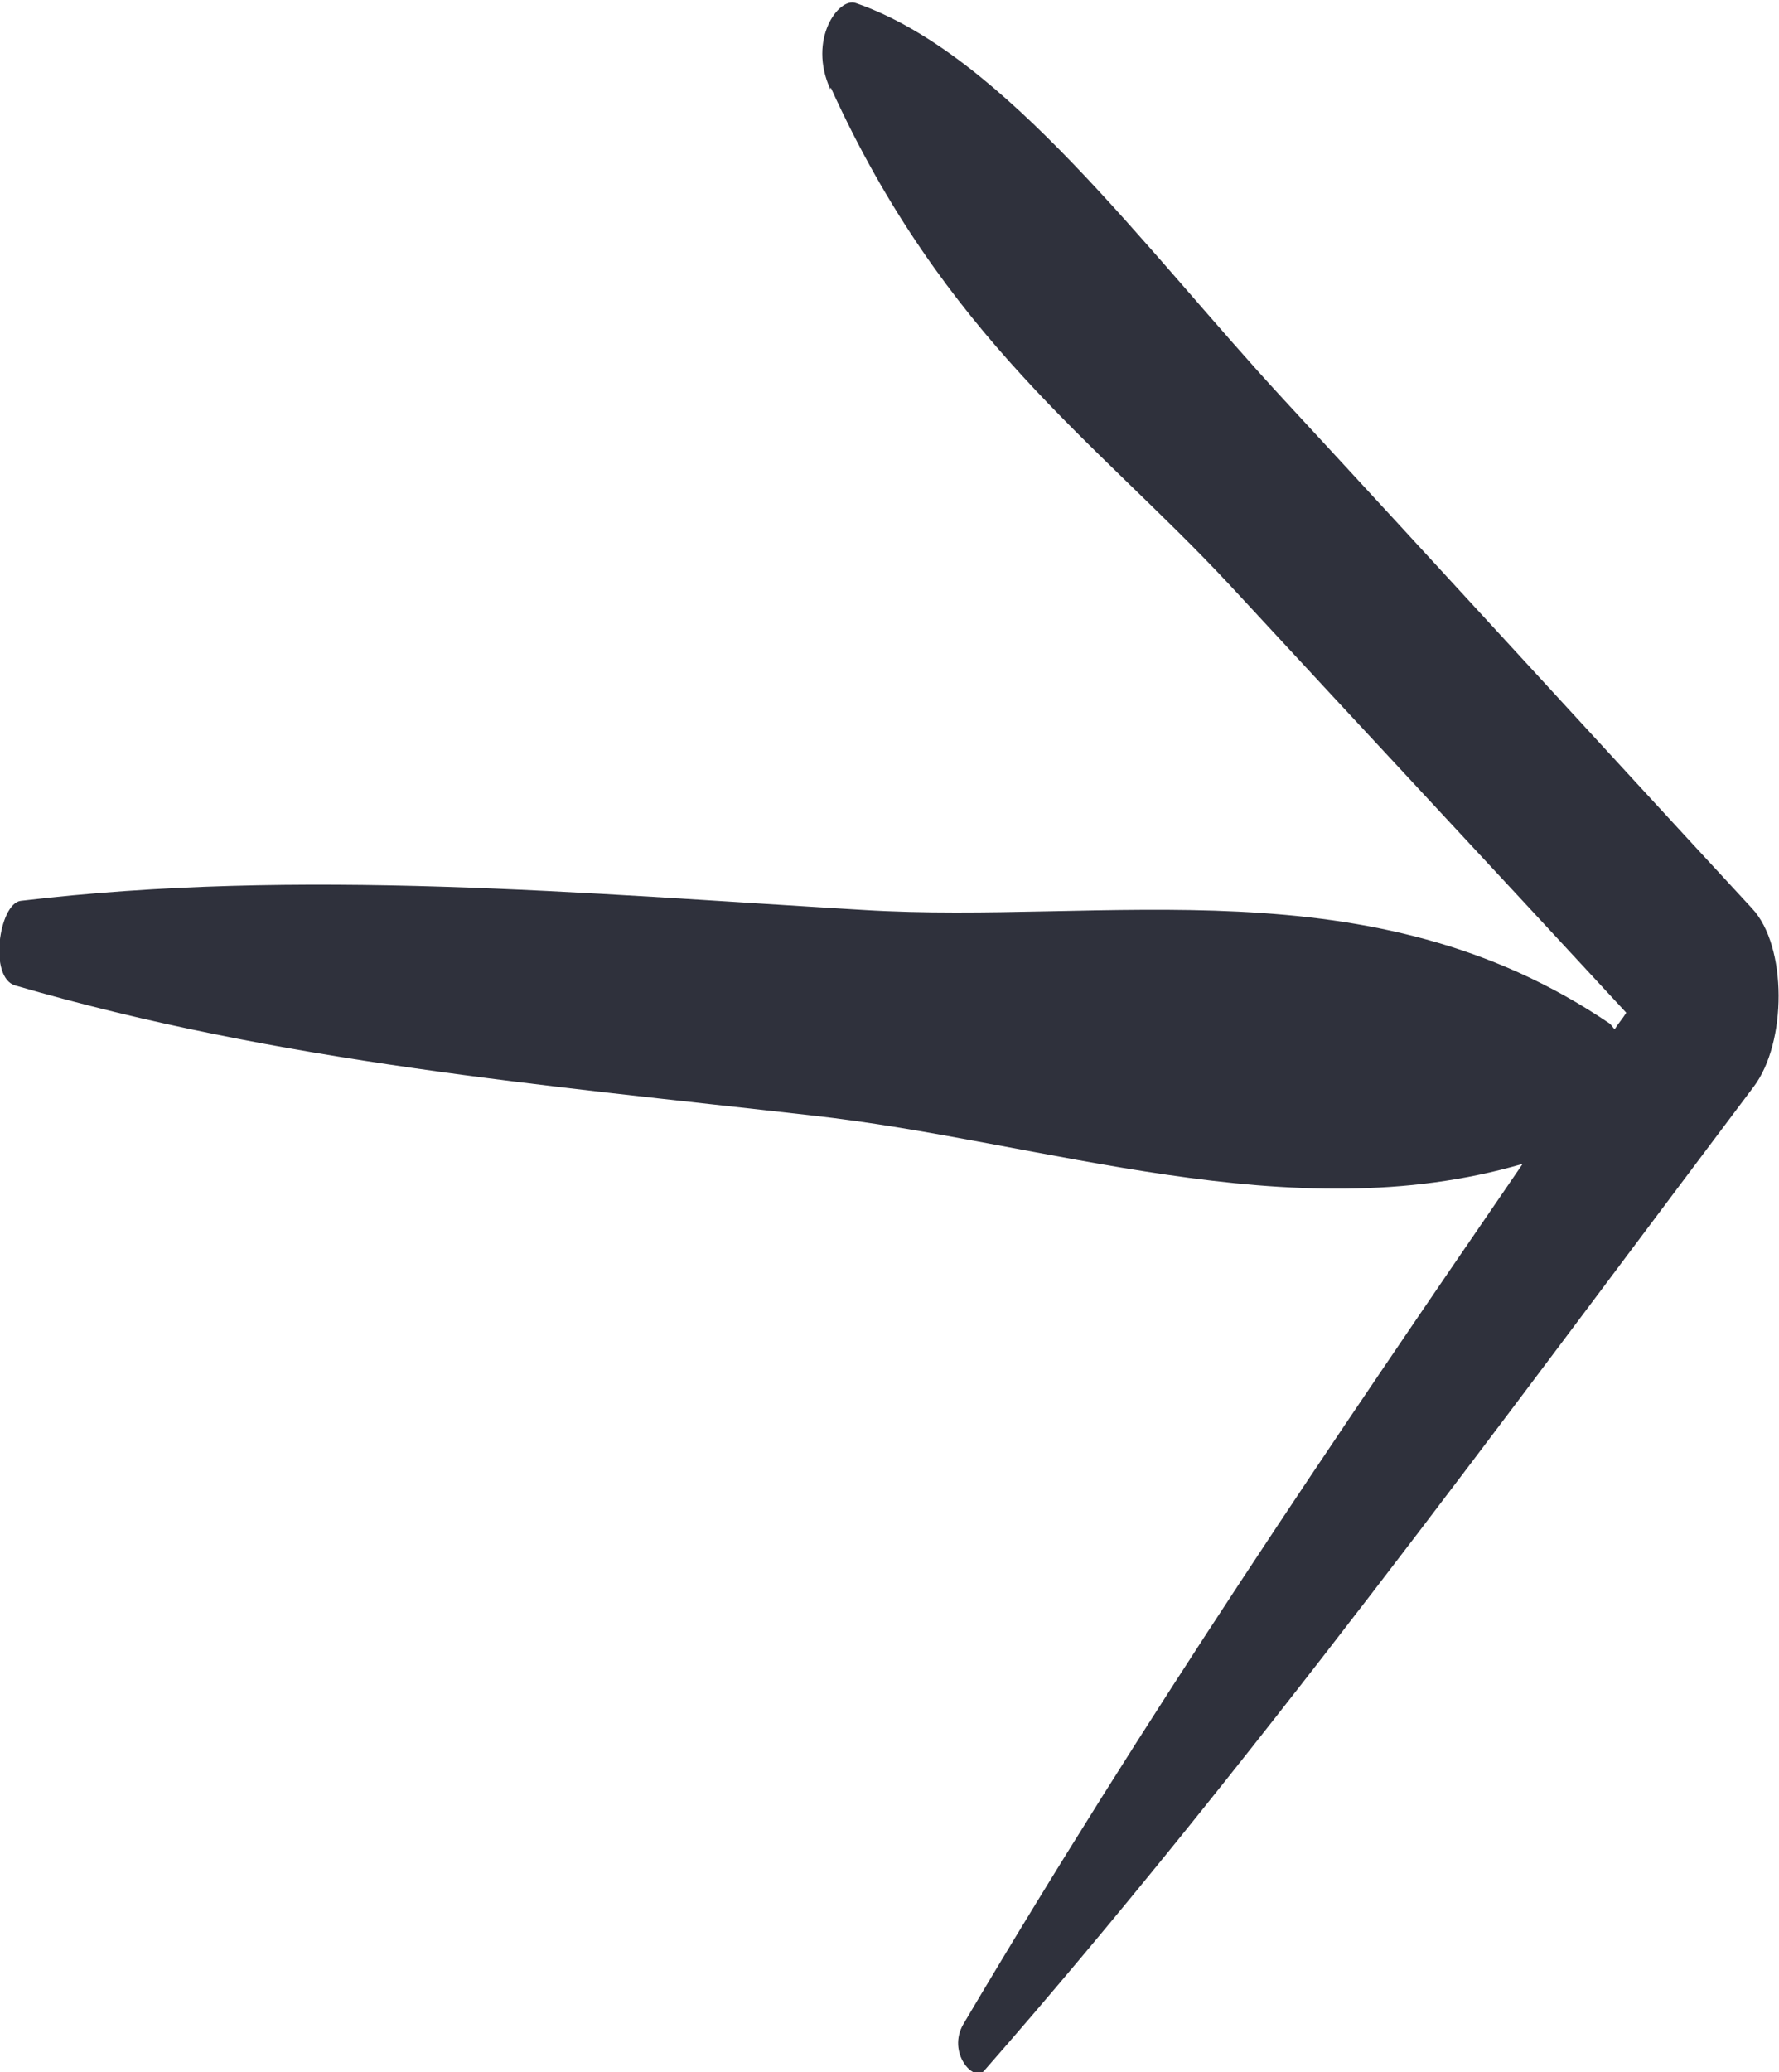 <svg width="79" height="92" viewBox="0 0 79 92" fill="none" xmlns="http://www.w3.org/2000/svg">
<g clip-path="url(#clip0_112_1969)">
<path d="M36.895 3.892C41.917 14.964 48.653 19.595 54.544 25.902C60.435 32.277 66.326 38.585 72.217 44.96C72.053 45.228 71.865 45.43 71.701 45.698C71.63 45.631 71.56 45.497 71.466 45.43C60.858 38.249 49.193 41.068 38.326 40.397C25.864 39.659 13.354 38.518 0.915 39.994C-0.047 40.128 -0.516 43.416 0.681 43.752C12.439 47.174 24.268 48.181 36.073 49.523C46.377 50.664 57.29 54.69 67.617 51.67C59.238 63.883 50.883 76.163 42.786 89.853C42.035 91.128 43.255 92.47 43.701 91.933C55.295 78.713 66.561 63.279 77.873 48.248C79.352 46.302 79.376 42.007 77.803 40.33C70.856 32.814 63.932 25.231 56.985 17.715C50.789 11.005 44.616 2.416 37.998 0.134C37.247 -0.134 35.862 1.745 36.871 3.959L36.895 3.892Z" fill="#2F313C"/>
</g>
<defs>
<clipPath id="clip0_112_1969">
<rect width="92" height="79" fill="white" transform="translate(0 92) rotate(-90)"/>
</clipPath>
</defs>
</svg>
